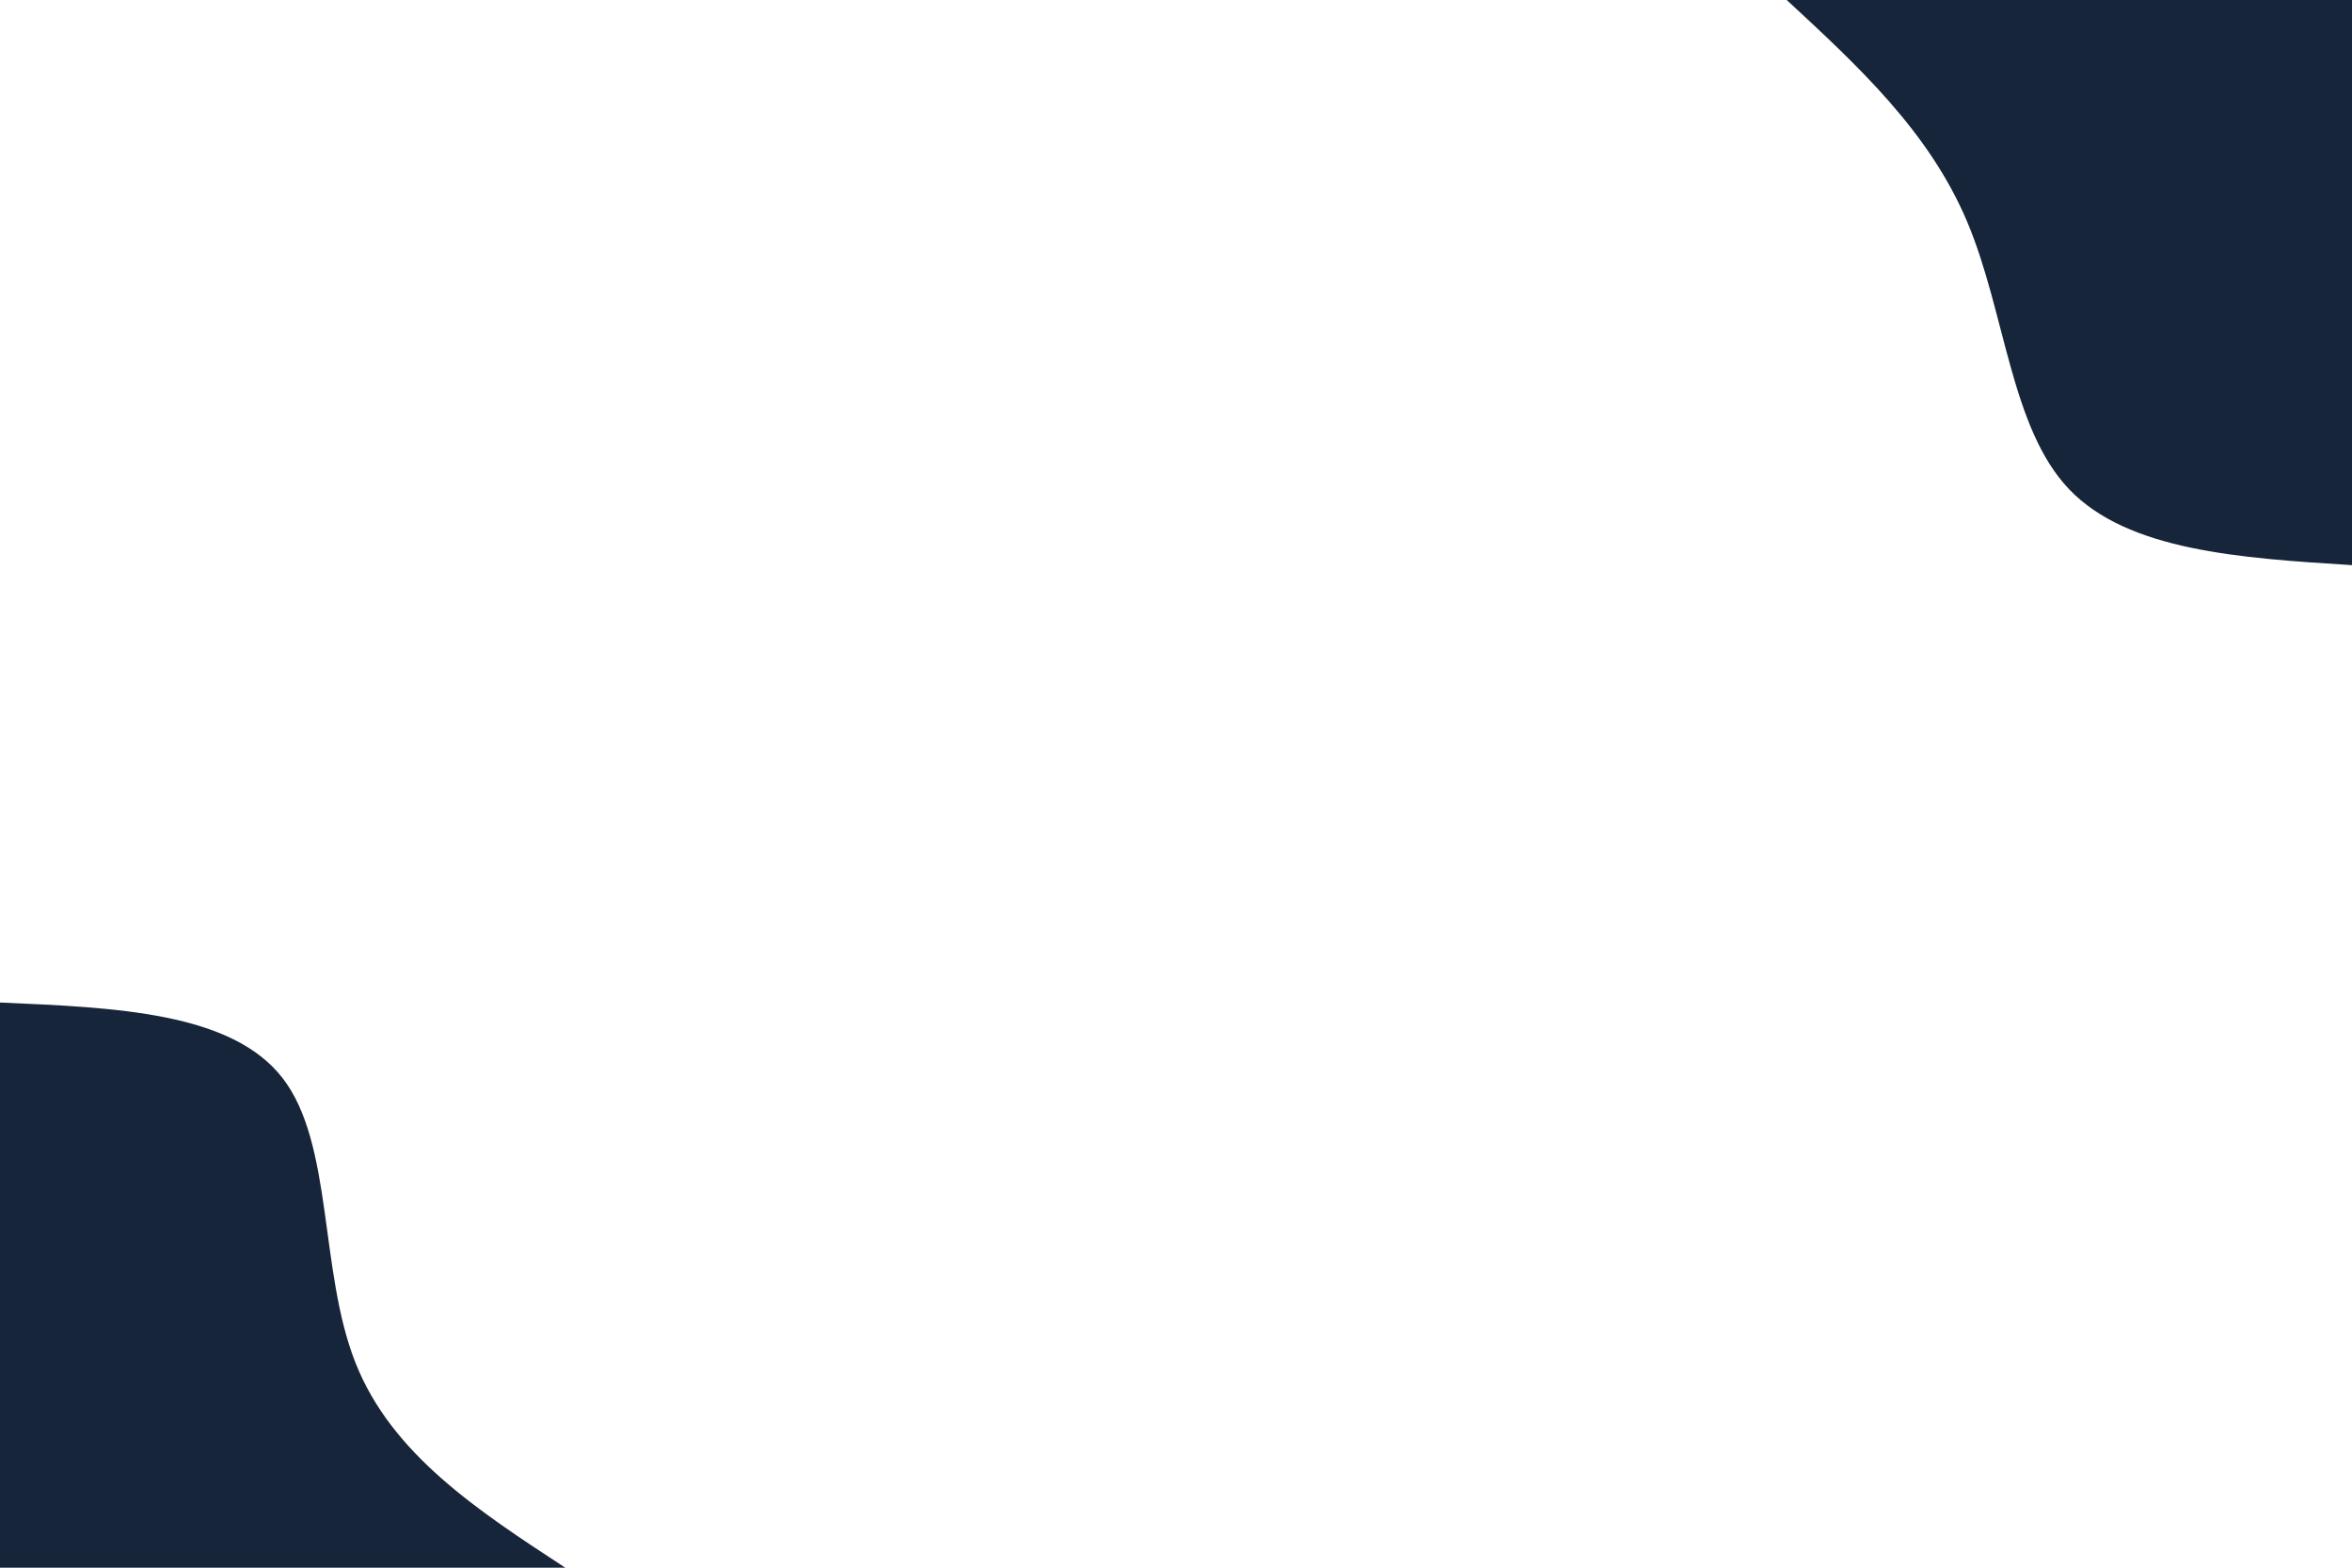 <svg id="visual" viewBox="0 0 900 600" width="900" height="600" xmlns="http://www.w3.org/2000/svg" xmlns:xlink="http://www.w3.org/1999/xlink" version="1.1"><rect x="0" y="0" width="900" height="600" fill="#ffffff"></rect><defs><linearGradient id="grad1_0" x1="33.3%" y1="0%" x2="100%" y2="100%"><stop offset="20%" stop-color="#ffffff" stop-opacity="1"></stop><stop offset="80%" stop-color="#ffffff" stop-opacity="1"></stop></linearGradient></defs><defs><linearGradient id="grad2_0" x1="0%" y1="0%" x2="66.7%" y2="100%"><stop offset="20%" stop-color="#ffffff" stop-opacity="1"></stop><stop offset="80%" stop-color="#ffffff" stop-opacity="1"></stop></linearGradient></defs><g transform="translate(900, 0)"><path d="M0 216.3C-42.9 213.6 -85.7 210.8 -108.2 187.3C-130.6 163.9 -132.6 119.7 -147.2 85C-161.8 50.3 -189.1 25.2 -216.3 0L0 0Z" fill="#162539"></path></g><g transform="translate(0, 600)"><path d="M0 -216.3C44.4 -214.4 88.7 -212.6 108.2 -187.3C127.6 -162.1 122.1 -113.6 136 -78.5C149.8 -43.4 183.1 -21.7 216.3 0L0 0Z" fill="#162539"></path></g></svg>